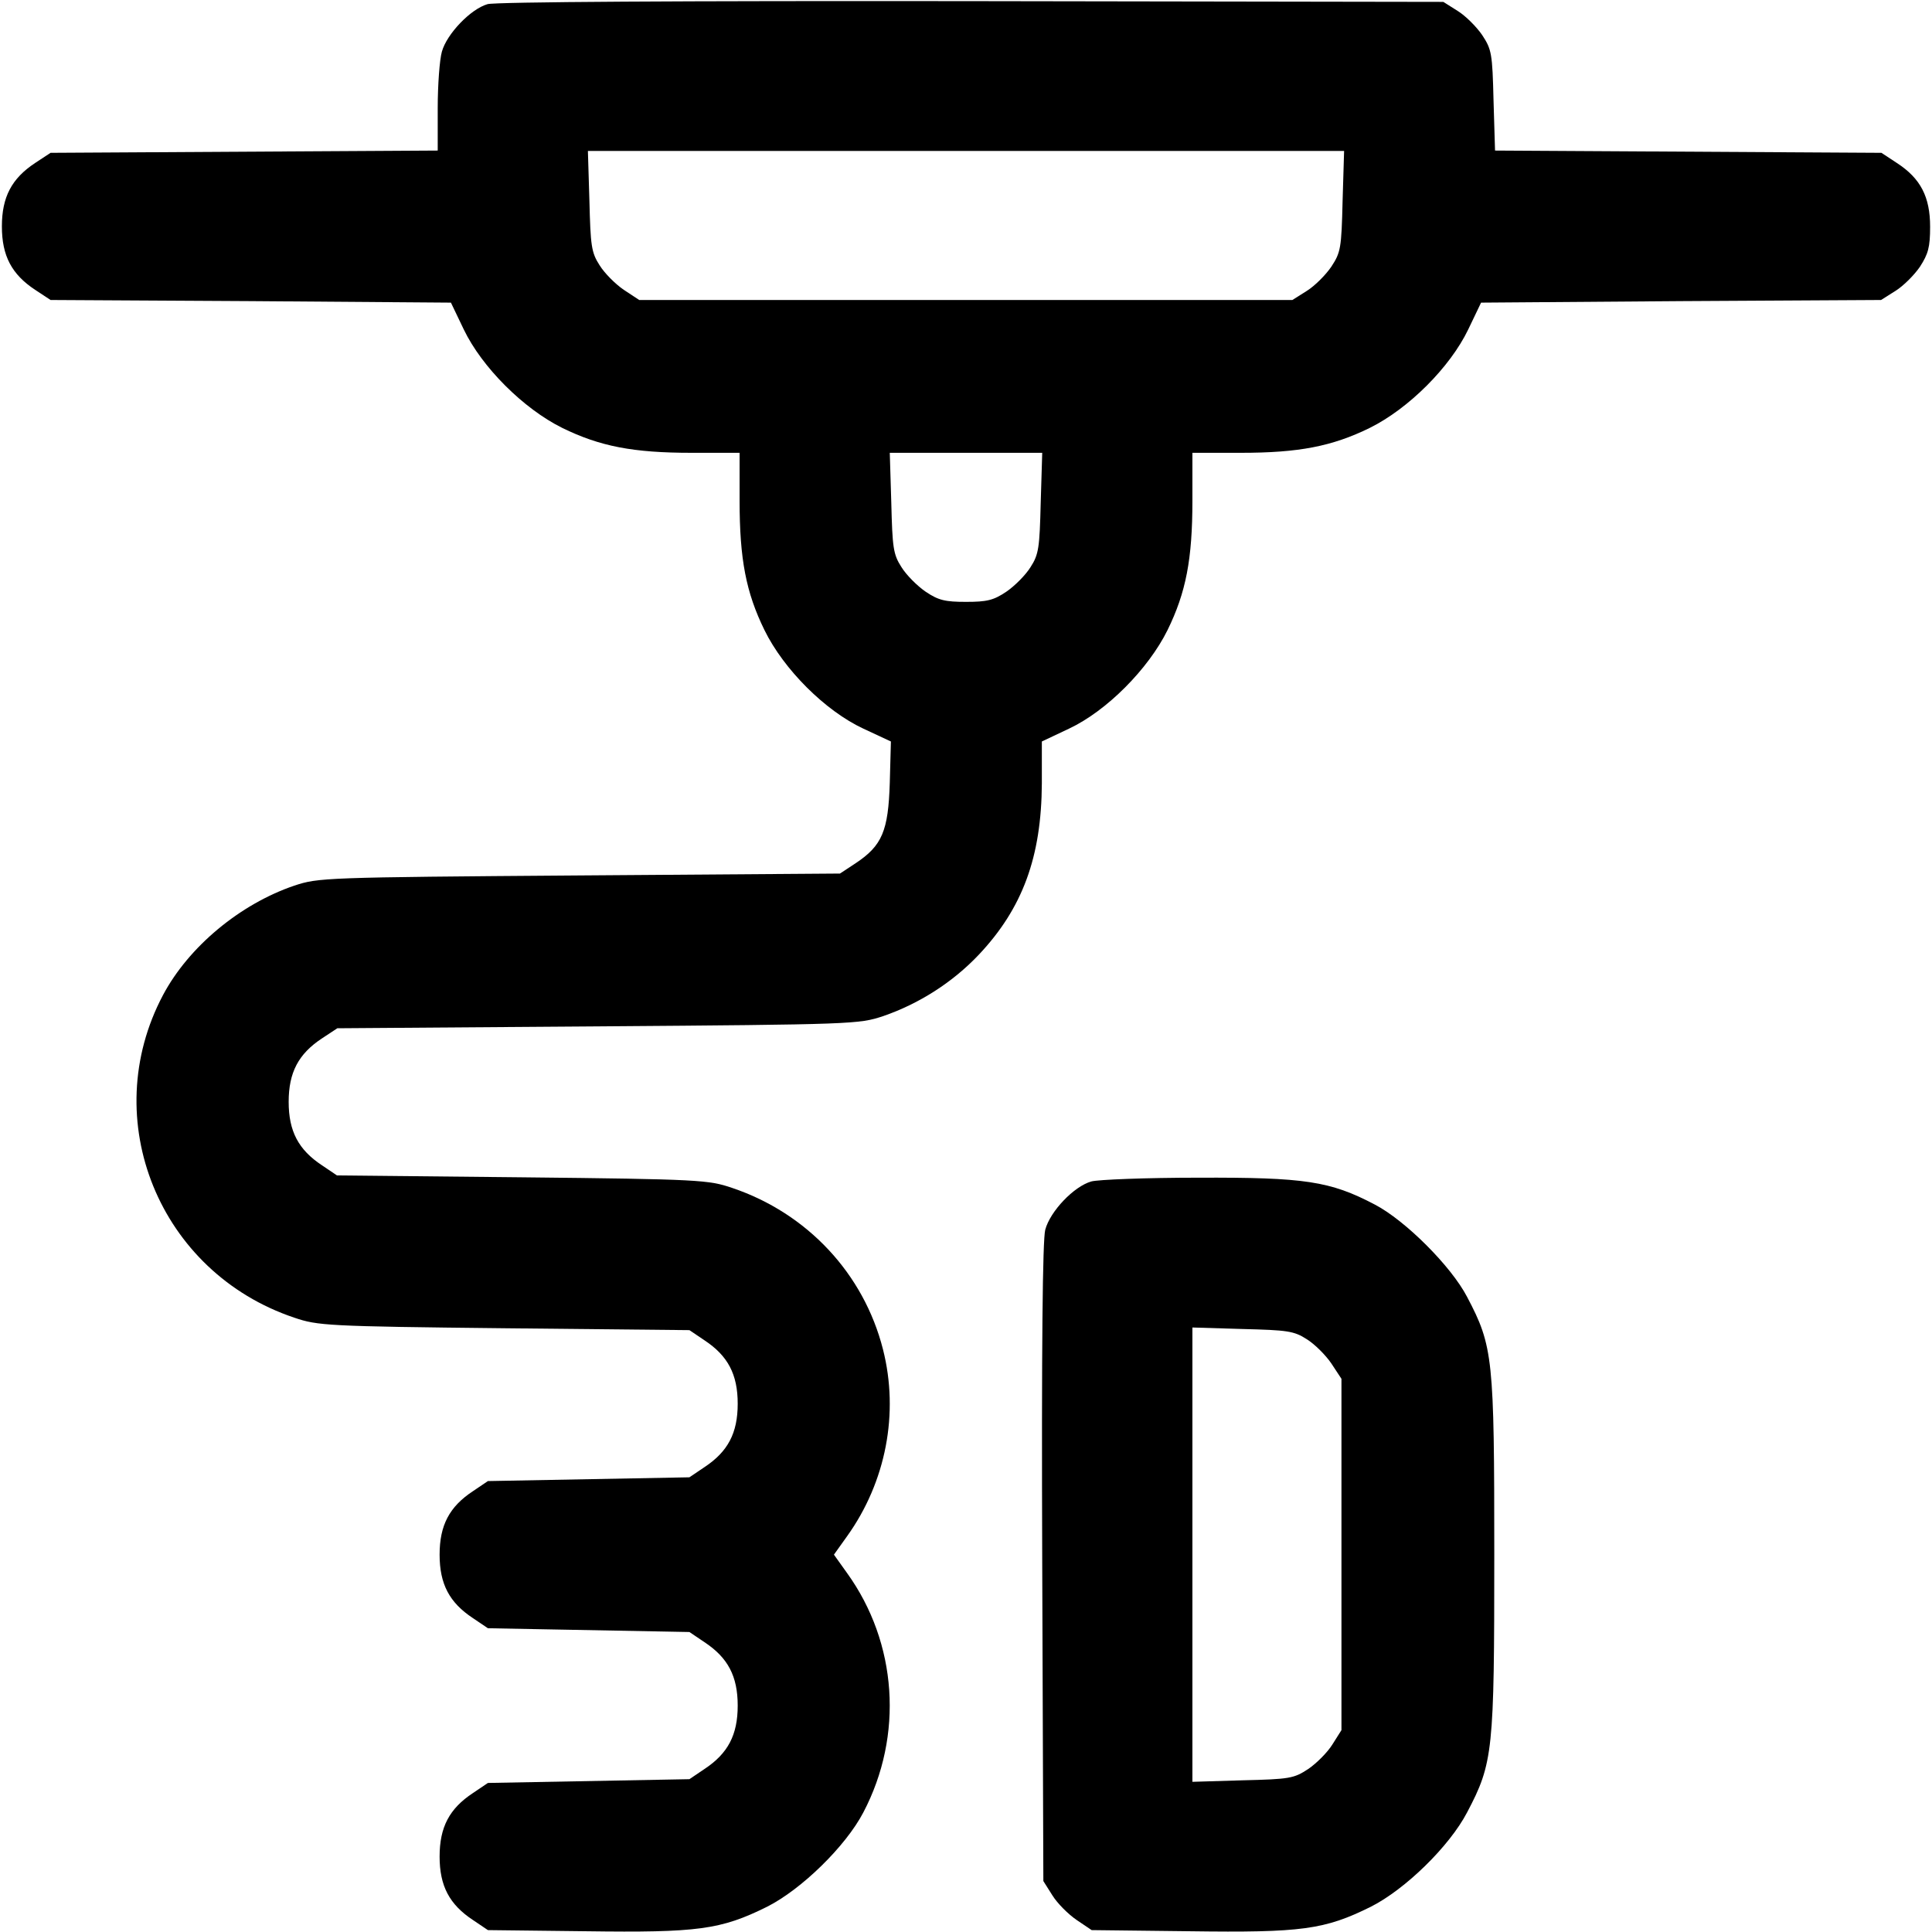 <?xml version="1.0" standalone="no"?>
<!DOCTYPE svg PUBLIC "-//W3C//DTD SVG 20010904//EN"
 "http://www.w3.org/TR/2001/REC-SVG-20010904/DTD/svg10.dtd">
<svg version="1.0" xmlns="http://www.w3.org/2000/svg"
 width="512pt" height="512pt" viewBox="0 0 512 512"
 preserveAspectRatio="xMidYMid meet">

<g transform="translate(0,512) scale(0.1,-0.1)"
fill="#000000" stroke="none">
<path d="M1292 5109 c-45 -13 -108 -79 -121 -126 -6 -21 -11 -88 -11 -150 l0
-112 -513 -3 -513 -3 -41 -27 c-62 -41 -88 -90 -88 -168 0 -78 26 -127 88
-168 l41 -27 530 -3 531 -4 34 -71 c48 -100 158 -210 261 -261 100 -49 188
-66 343 -66 l127 0 0 -127 c0 -155 17 -243 66 -343 51 -104 161 -214 262 -261
l73 -34 -3 -110 c-4 -127 -20 -166 -91 -213 l-41 -27 -690 -5 c-680 -5 -692
-6 -756 -27 -144 -49 -280 -162 -348 -290 -175 -330 -10 -735 348 -855 62 -21
85 -23 556 -28 l491 -5 40 -27 c62 -41 88 -90 88 -168 0 -78 -26 -127 -88
-168 l-40 -27 -267 -5 -267 -5 -40 -27 c-62 -41 -88 -90 -88 -168 0 -78 26
-127 88 -168 l40 -27 267 -5 267 -5 40 -27 c62 -41 88 -90 88 -168 0 -78 -26
-127 -88 -168 l-40 -27 -267 -5 -267 -5 -40 -27 c-62 -41 -88 -90 -88 -168 0
-78 26 -127 88 -168 l40 -27 260 -3 c297 -4 357 4 480 65 91 46 208 160 255
250 107 204 90 449 -43 634 l-35 49 35 49 c103 144 138 326 95 495 -51 201
-201 361 -400 428 -62 21 -85 23 -556 28 l-491 5 -40 27 c-62 41 -88 90 -88
168 0 78 26 127 88 168 l41 27 690 5 c680 5 692 6 756 27 96 33 185 90 254
163 116 123 166 259 167 454 l0 111 72 34 c100 47 210 158 261 261 49 100 66
188 66 343 l0 127 128 0 c154 0 242 17 342 66 103 51 213 161 261 261 l34 71
530 4 530 3 38 24 c21 13 50 42 65 64 22 34 27 52 27 106 0 79 -25 128 -88
169 l-41 27 -512 3 -512 3 -4 133 c-3 124 -5 135 -30 173 -15 22 -44 51 -65
64 l-38 24 -1250 2 c-771 1 -1263 -2 -1283 -8z m2266 -522 c-3 -125 -5 -136
-30 -174 -15 -22 -44 -51 -65 -64 l-38 -24 -866 0 -865 0 -41 27 c-22 15 -51
44 -64 65 -22 34 -24 52 -27 171 l-4 132 1002 0 1002 0 -4 -133z m-800 -799
c-3 -119 -5 -137 -27 -171 -13 -21 -42 -50 -64 -65 -34 -23 -52 -27 -107 -27
-55 0 -73 4 -107 27 -22 15 -51 44 -64 65 -22 34 -24 52 -27 171 l-4 132 202
0 202 0 -4 -132z"/>
<path d="M2892 1989 c-46 -13 -109 -79 -122 -128 -7 -27 -10 -305 -8 -883 l3
-843 24 -38 c13 -21 42 -50 64 -65 l40 -27 260 -3 c297 -4 357 4 480 65 91 46
208 160 255 250 69 131 72 162 72 683 0 521 -3 552 -72 683 -42 81 -164 203
-245 245 -118 62 -185 72 -467 71 -138 0 -266 -5 -284 -10z m571 -418 c21 -13
50 -42 65 -64 l27 -41 0 -465 0 -466 -24 -38 c-13 -21 -42 -50 -64 -65 -38
-25 -49 -27 -174 -30 l-133 -4 0 602 0 602 133 -4 c118 -3 136 -5 170 -27z"/>
</g>
</svg>
